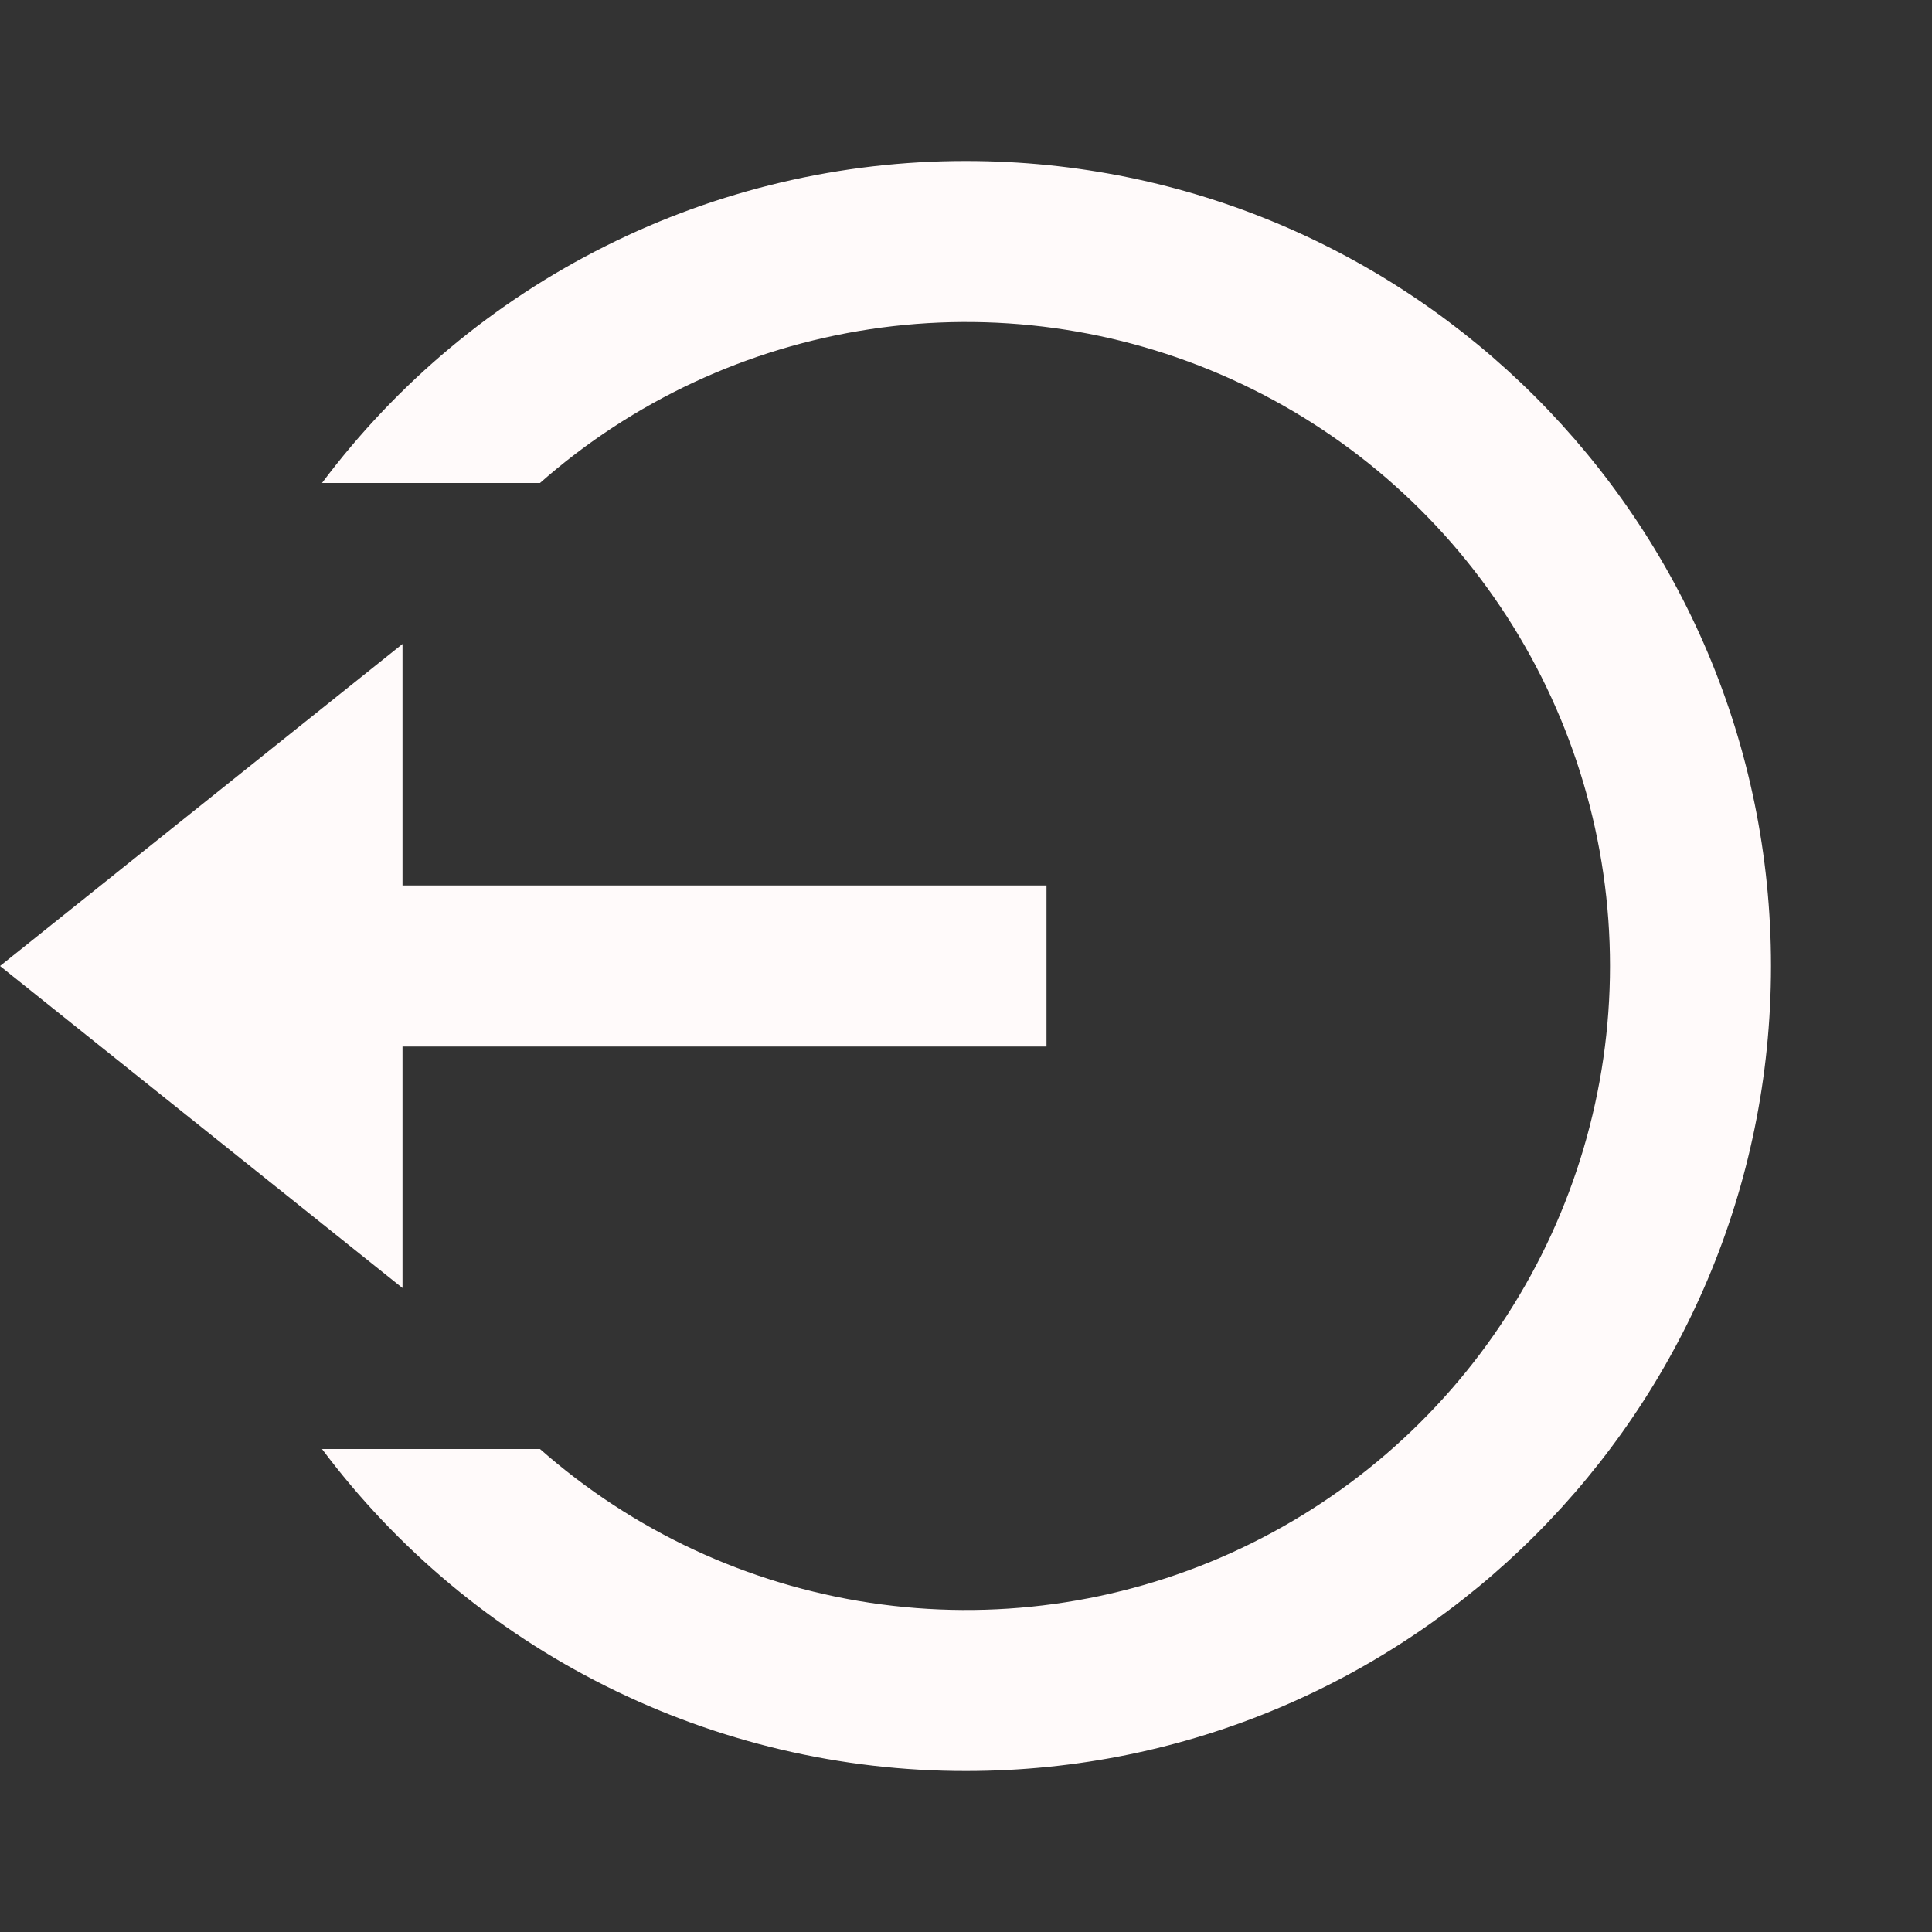 <svg width="18" height="18" viewBox="0 0 18 18" fill="none" xmlns="http://www.w3.org/2000/svg">
<rect x="0" y="0" width="18" height="18" fill="#333333" stroke="none"/>
<g clip-path="url(#clip0_2_31)">
<path d="M3.75 8.25H9.75V9.75H3.75V12L1.52588e-05 9L3.75 6V8.25ZM3 13.5H5.031C5.897 14.264 6.965 14.761 8.107 14.933C9.249 15.105 10.416 14.944 11.468 14.469C12.521 13.993 13.414 13.225 14.04 12.255C14.666 11.285 15 10.155 15 9C15 7.845 14.666 6.715 14.04 5.745C13.414 4.775 12.521 4.006 11.468 3.531C10.416 3.056 9.249 2.895 8.107 3.067C6.965 3.239 5.897 3.736 5.031 4.5H3C3.698 3.568 4.604 2.811 5.645 2.291C6.687 1.77 7.836 1.499 9 1.5C13.142 1.5 16.5 4.858 16.5 9C16.5 13.142 13.142 16.5 9 16.5C7.836 16.501 6.687 16.23 5.645 15.709C4.604 15.189 3.698 14.432 3 13.5V13.5Z" fill="#FFFAFA"/>
</g>
<defs>
<clipPath id="clip0_2_31">
<rect width="18" height="18" fill="white"/>
</clipPath>
</defs>
</svg>
